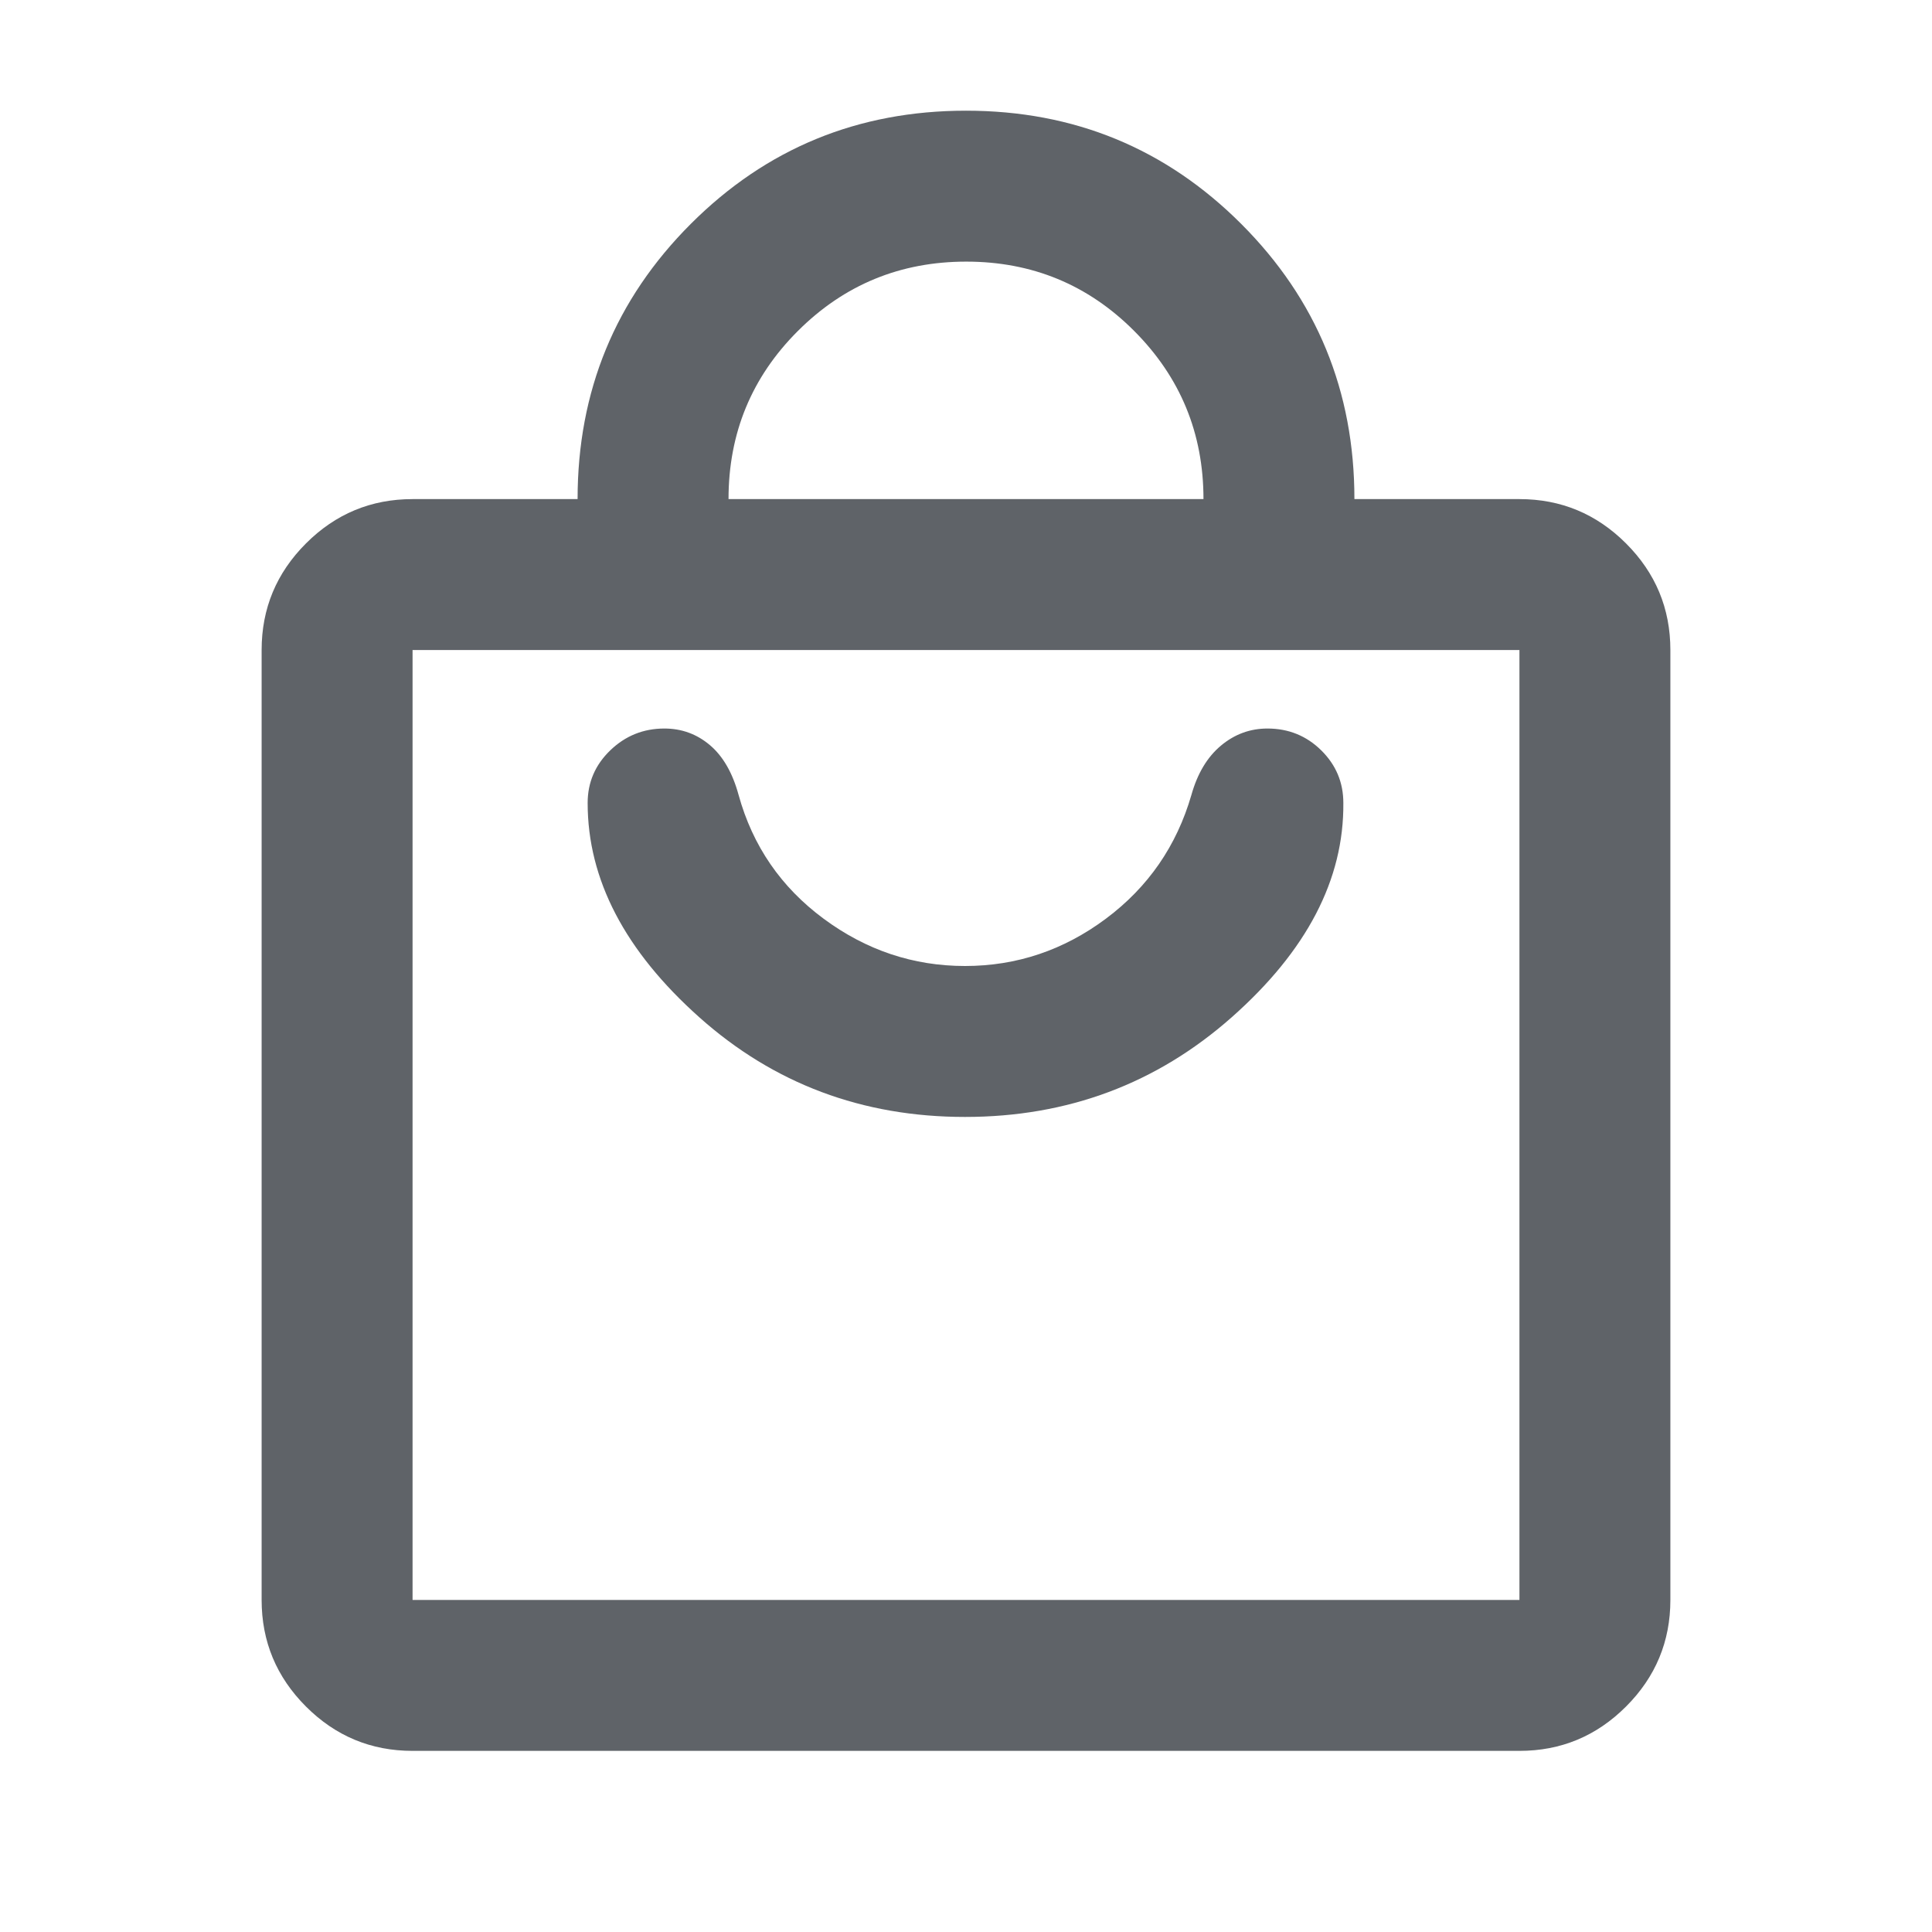 <svg xmlns="http://www.w3.org/2000/svg" height="24px" viewBox="0 -960 960 960" width="24px" fill="#5f6368"><path d="M205-90q-30.94 0-52.97-22.03Q130-134.06 130-165v-472q0-30.94 22.03-52.97Q174.06-712 205-712h82q0-80.5 56.25-136.75T480-905q80.5 0 136.75 56.25T673-712h82q30.94 0 52.97 22.03Q830-667.94 830-637v472q0 30.94-22.03 52.97Q785.94-90 755-90H205Zm0-75h550v-472H205v472Zm157-547h236q0-49-34.38-83.5t-83.5-34.5q-49.12 0-83.62 34.42Q362-761.17 362-712ZM205-165v-472 472Zm274.5-240q76.5 0 132.5-49.5T667.5-561q0-15.34-11-26.17-11-10.83-26.72-10.83-12.94 0-23.11 8.5T592-565q-11 38-42.5 61.5t-70 23.5q-38.5 0-70.25-23.5T367-565q-4.5-16.5-14.25-24.75T330.13-598q-15.63 0-26.88 10.83Q292-576.34 292-561q0 57 55.5 106.5t132 49.5Z"/></svg>